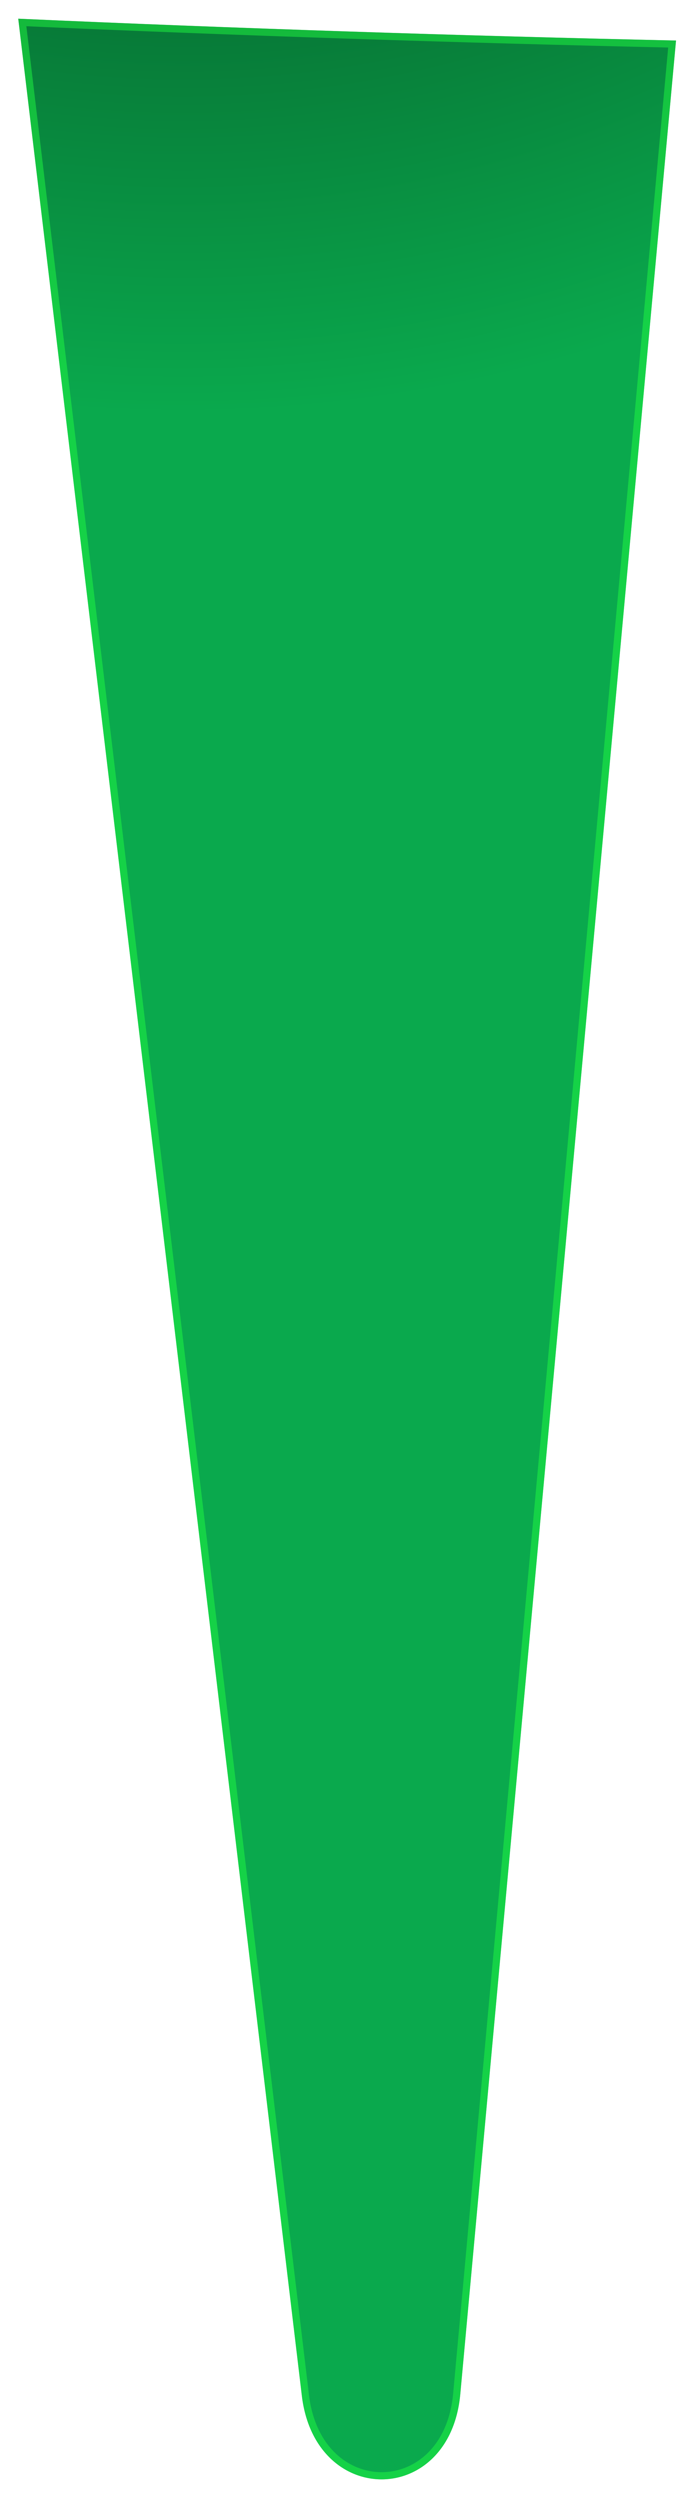 <?xml version="1.0" encoding="UTF-8" standalone="no"?>
<!-- Created with Inkscape (http://www.inkscape.org/) -->

<svg
   xmlns:dc="http://purl.org/dc/elements/1.1/"
   xmlns:cc="http://creativecommons.org/ns#"
   xmlns:rdf="http://www.w3.org/1999/02/22-rdf-syntax-ns#"
   xmlns:svg="http://www.w3.org/2000/svg"
   xmlns="http://www.w3.org/2000/svg"
   xmlns:sodipodi="http://sodipodi.sourceforge.net/DTD/sodipodi-0.dtd"
   xmlns:inkscape="http://www.inkscape.org/namespaces/inkscape"
   width="6.022"
   height="21.76"
   viewBox="0 0 6.022 21.76"
   id="svg8922"
   version="1.1"
   inkscape:version="0.91 r13725"
   sodipodi:docname="gauge-pointer-7.svg">
  <defs
     id="defs8924">
    <clipPath
       id="clipPath652"
       clipPathUnits="userSpaceOnUse">
      <path
         inkscape:connector-curvature="0"
         id="path654"
         d="m 4962.35,3297.88 c -12.91,0 -24.37,9.21 -26.76,22.34 -2.7,14.82 7.11,28.99 21.9,31.7 1.65,0.3 3.29,0.45 4.91,0.45 12.9,0 24.36,-9.22 26.76,-22.37 2.7,-14.79 -7.11,-28.97 -21.89,-31.67 -1.65,-0.3 -3.3,-0.45 -4.92,-0.45" />
    </clipPath>
    <clipPath
       id="clipPath640"
       clipPathUnits="userSpaceOnUse">
      <path
         inkscape:connector-curvature="0"
         id="path642"
         d="m 4962.33,3287 c -3.13,0 -6.21,0.38 -9.16,1.12 -14.09,3.51 -25.54,14.95 -28.31,30.16 -3.78,20.72 9.96,40.57 30.69,44.35 2.31,0.42 4.61,0.63 6.88,0.63 8.52,0 16.59,-2.87 23.09,-7.84 7.28,-5.56 12.59,-13.75 14.36,-23.47 3.77,-20.7 -9.95,-40.56 -30.66,-44.33 -2.32,-0.42 -4.62,-0.62 -6.89,-0.62 m 0.07,65.37 c -1.62,0 -3.26,-0.15 -4.91,-0.45 -14.79,-2.71 -24.6,-16.88 -21.9,-31.7 2.39,-13.13 13.85,-22.34 26.76,-22.34 1.62,0 3.27,0.15 4.92,0.45 14.78,2.7 24.59,16.88 21.89,31.67 -2.4,13.15 -13.86,22.37 -26.76,22.37" />
    </clipPath>
    <clipPath
       id="clipPath628"
       clipPathUnits="userSpaceOnUse">
      <path
         inkscape:connector-curvature="0"
         id="path630"
         d="m 4999.94,3279.01 c -15.32,0.34 -30.55,0.84 -45.86,1.52 l -0.91,7.59 c 2.95,-0.74 6.03,-1.12 9.16,-1.12 2.27,0 4.57,0.2 6.89,0.62 20.71,3.77 34.43,23.63 30.66,44.33 -1.77,9.72 -7.08,17.91 -14.36,23.47 6.44,0.57 12.79,1.62 19.02,3.49 0.26,-16.64 -0.34,-33.32 -1.84,-49.88 l -2.76,-30.02" />
    </clipPath>
    <clipPath
       id="clipPath546"
       clipPathUnits="userSpaceOnUse">
      <path
         inkscape:connector-curvature="0"
         id="path548"
         d="m 4979.41,3109.18 c -2.54,0 -5.1,1.94 -5.56,5.84 l -19.77,165.51 c 15.31,-0.68 30.54,-1.18 45.86,-1.52 l -15.04,-163.89 c -0.36,-3.96 -2.92,-5.94 -5.49,-5.94" />
    </clipPath>
    <radialGradient
       id="radialGradient550"
       spreadMethod="pad"
       gradientTransform="matrix(-57.816,-171.983,-171.983,57.816,4972.5,3357.5)"
       gradientUnits="userSpaceOnUse"
       r="1"
       cy="0"
       cx="0"
       fy="0"
       fx="0">
      <stop
         id="stop552"
         offset="0"
         style="stop-opacity:1;stop-color:#000000" />
      <stop
         id="stop554"
         offset="0.559"
         style="stop-opacity:1;stop-color:#0aa94d" />
      <stop
         id="stop556"
         offset="1"
         style="stop-opacity:1;stop-color:#0aa94d" />
    </radialGradient>
  </defs>
  <sodipodi:namedview
     id="base"
     pagecolor="#ffffff"
     bordercolor="#666666"
     borderopacity="1.0"
     inkscape:pageopacity="0.0"
     inkscape:pageshadow="2"
     inkscape:zoom="11.2"
     inkscape:cx="7.8686017"
     inkscape:cy="10.089943"
     inkscape:document-units="px"
     inkscape:current-layer="layer1"
     showgrid="false"
     fit-margin-top="0"
     fit-margin-left="0"
     fit-margin-right="0"
     fit-margin-bottom="0"
     inkscape:window-width="1680"
     inkscape:window-height="958"
     inkscape:window-x="0"
     inkscape:window-y="0"
     inkscape:window-maximized="1"
     units="px" />
  <g
     inkscape:label="Layer 1"
     inkscape:groupmode="layer"
     id="layer1"
     transform="translate(-126.383,-610.325)">
    <g
       id="g542"
       transform="matrix(0.125,0,0,-0.125,-492.718,1020.554)"
       style="stroke:#23ff42;stroke-opacity:0.478">
      <g
         clip-path="url(#clipPath546)"
         id="g544"
         style="stroke:#23ff42;stroke-opacity:0.478">
        <path
           id="path558"
           style="fill:url(#radialGradient550);fill-opacity:1;fill-rule:nonzero;stroke:#23ff42;stroke-opacity:0.478"
           d="m 4979.41,3109.18 c -2.54,0 -5.1,1.94 -5.56,5.84 l -19.77,165.51 c 15.31,-0.68 30.54,-1.18 45.86,-1.52 l -15.04,-163.89 c -0.36,-3.96 -2.92,-5.94 -5.49,-5.94"
           inkscape:connector-curvature="0" />
      </g>
    </g>
  </g>
</svg>
